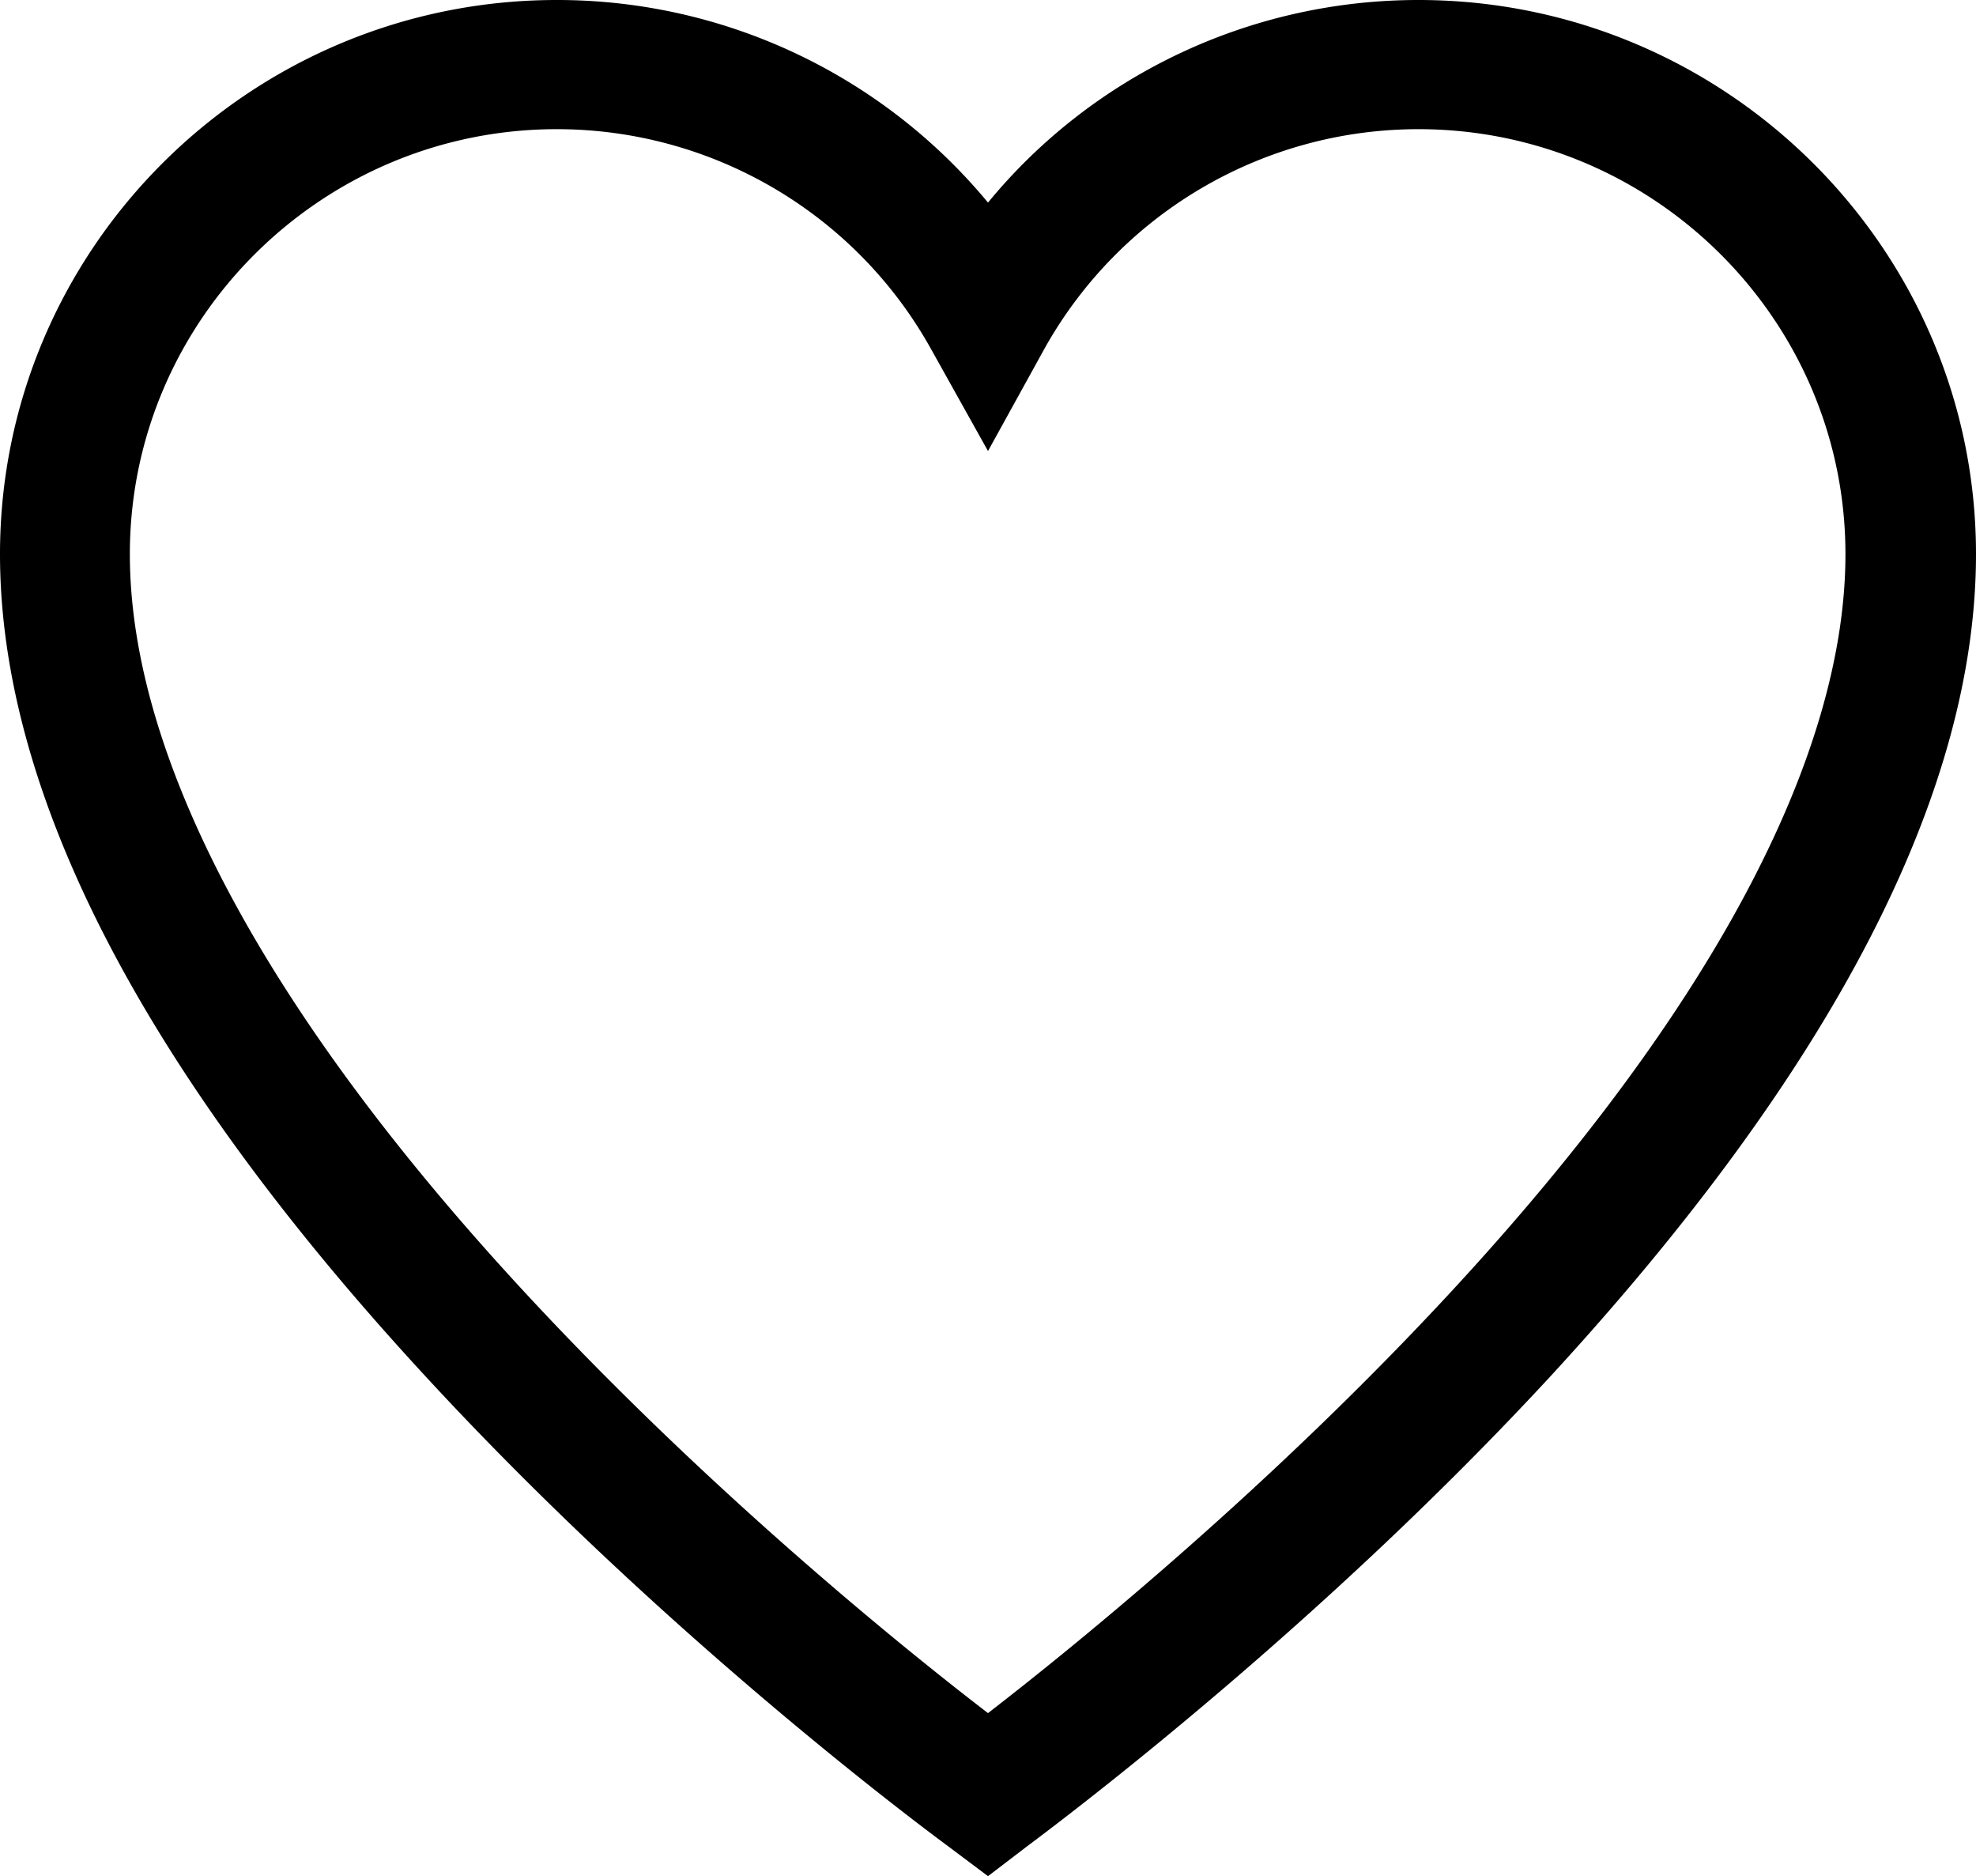 <svg width="28" height="26.583" fill="none" xmlns="http://www.w3.org/2000/svg"><path id="Vector" d="M20.1 0c-2.39 0-4.62 1.07-6.1 2.87A7.927 7.927 0 007.89 0C3.54 0 0 3.52 0 7.85c0 3.39 2.03 7.32 6.04 11.66 3.09 3.35 6.44 5.94 7.4 6.65l.56.42.55-.42c.95-.71 4.31-3.3 7.4-6.64C25.96 15.17 28 11.24 28 7.85 28 3.52 24.45 0 20.1 0zm.49 18.27c-2.54 2.75-5.27 4.98-6.59 6-1.33-1.02-4.06-3.25-6.6-6-3.64-3.94-5.56-7.54-5.56-10.42 0-3.32 2.72-6.02 6.05-6.02 2.2 0 4.23 1.19 5.3 3.11L14 6.39l.8-1.45a6.068 6.068 0 015.3-3.11c3.33 0 6.05 2.7 6.05 6.02 0 2.88-1.92 6.48-5.56 10.42z" fill="#000" fill-opacity="1" fill-rule="nonzero"/></svg>